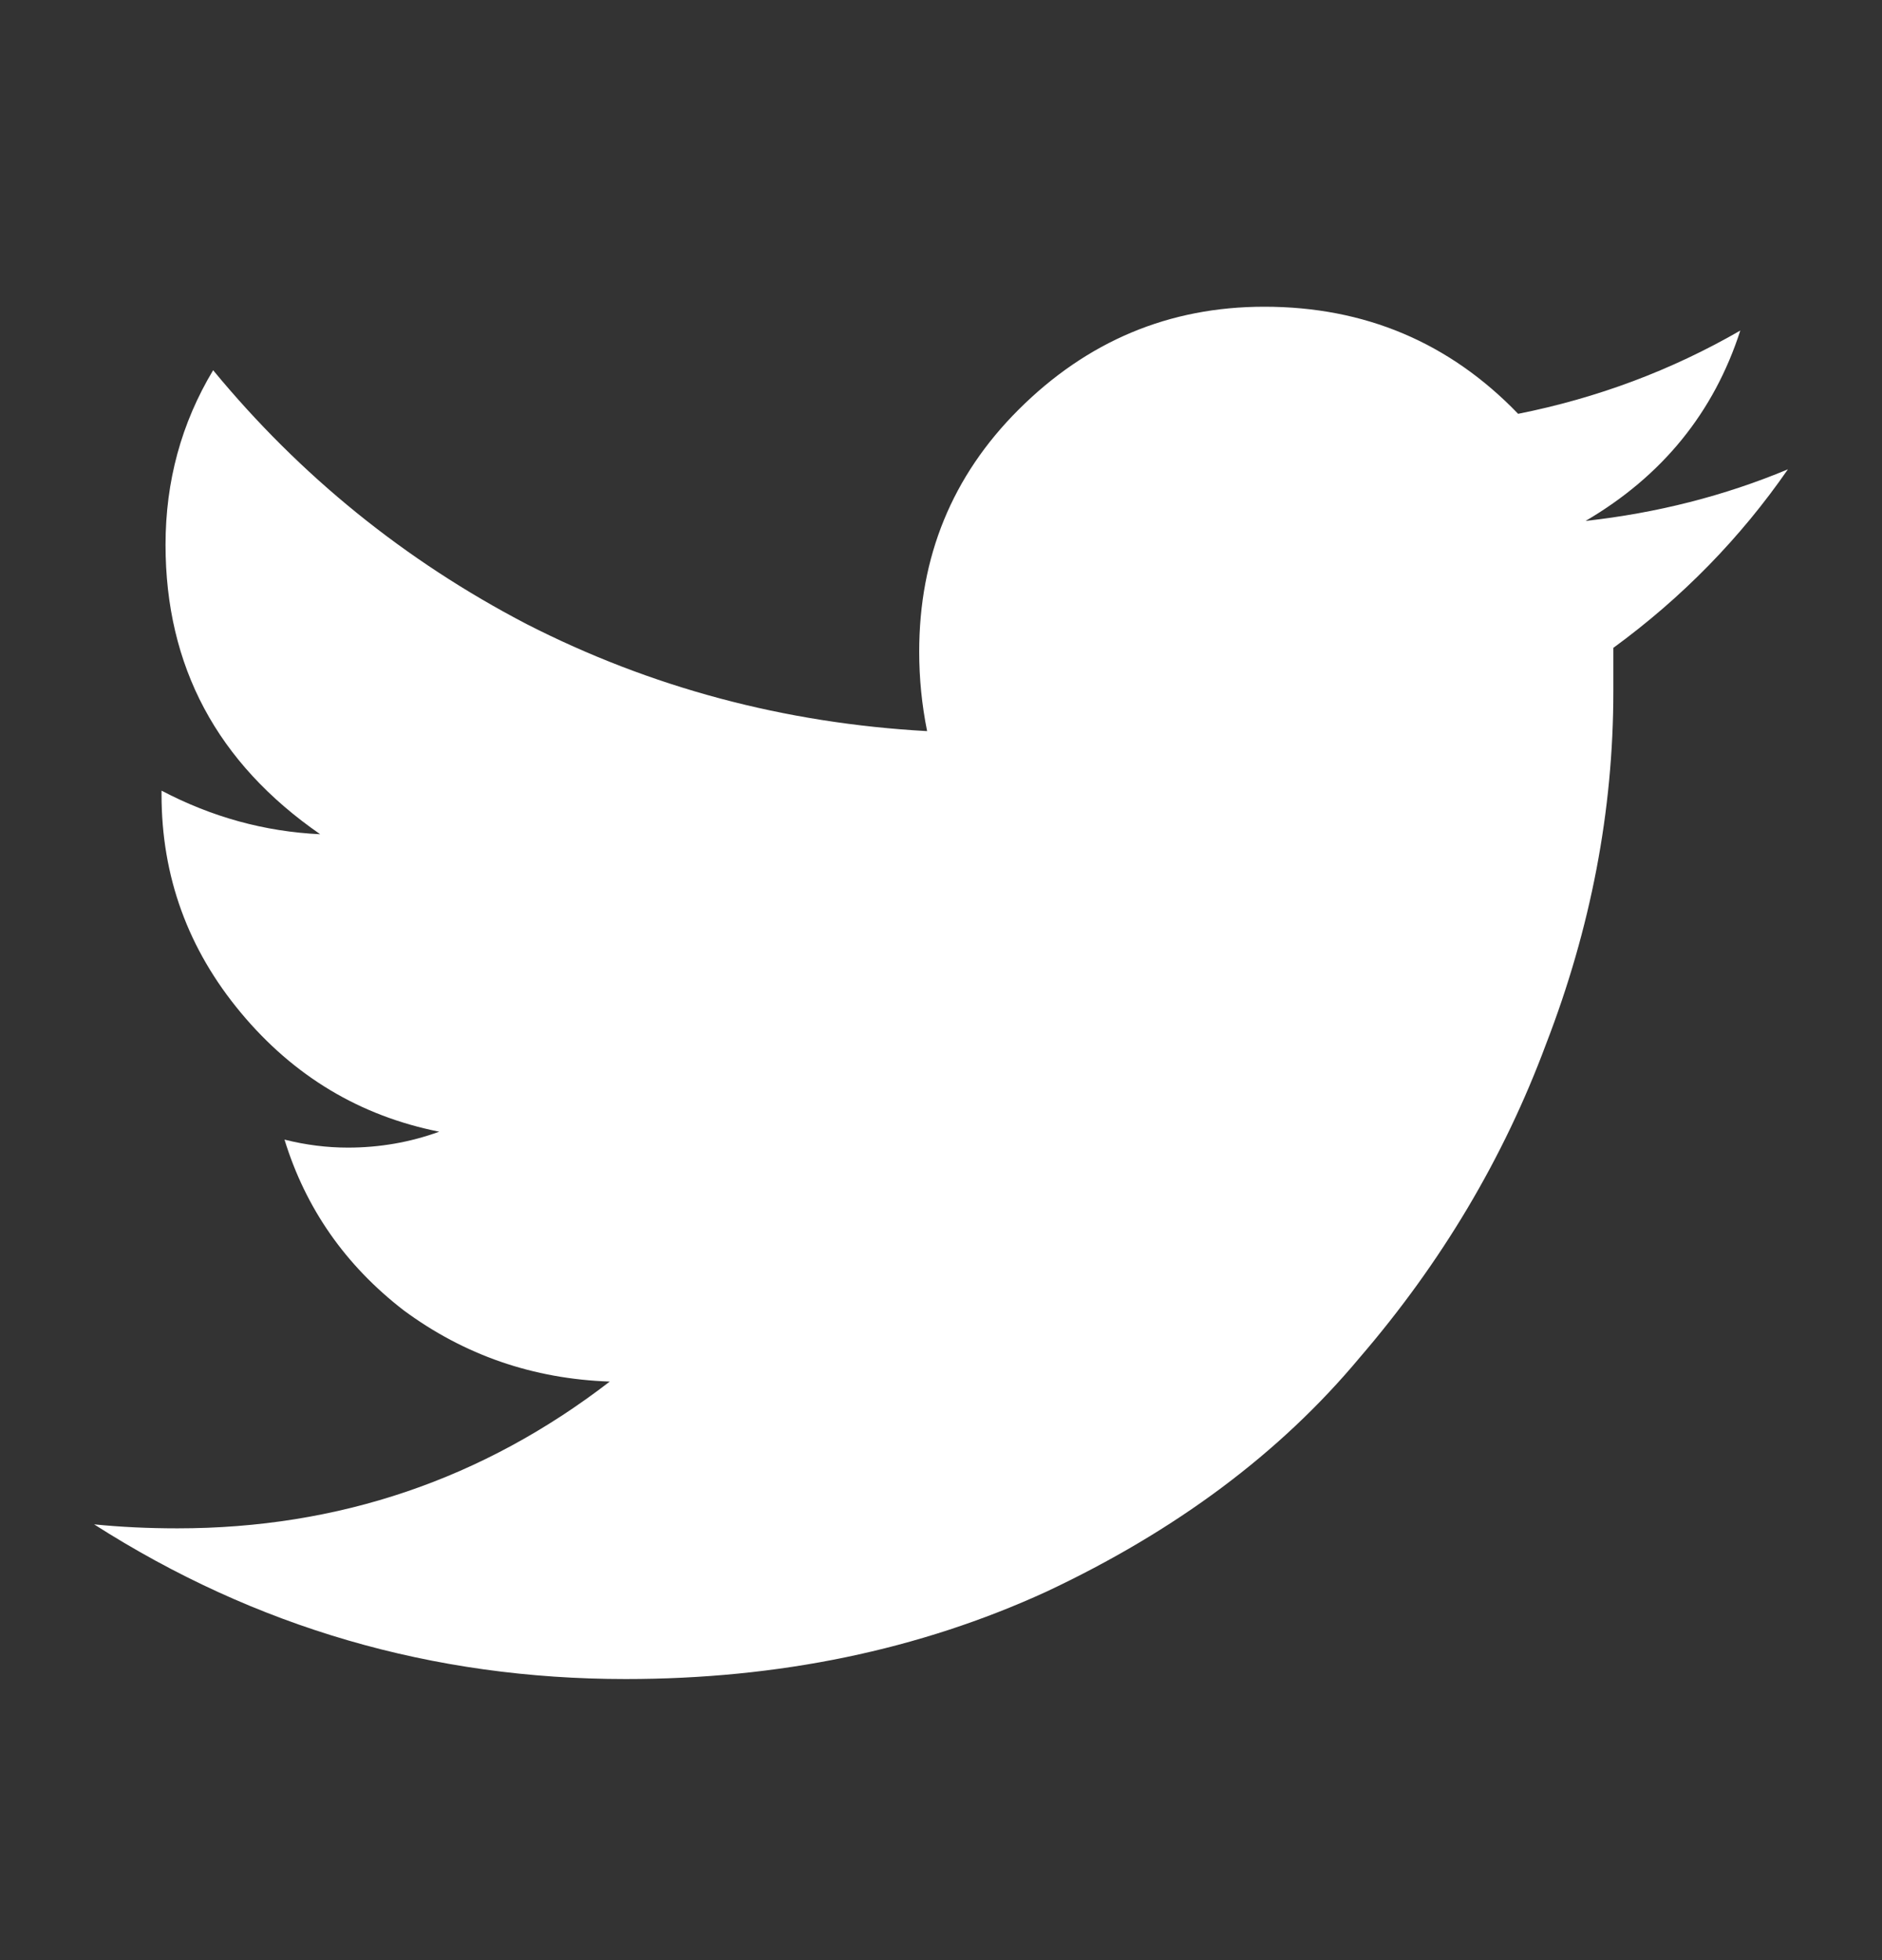 <svg width="24" height="25" viewBox="0 0 24 25" fill="none" xmlns="http://www.w3.org/2000/svg">
<rect x="0" y="0" width="24" height="25" fill="#333333" stroke="none"/>
<path d="M20.574 8.263C20.574 8.465 20.574 8.651 20.574 8.819C20.574 10.337 20.288 11.838 19.714 13.321C19.175 14.771 18.382 16.104 17.337 17.318C16.325 18.532 14.993 19.526 13.341 20.302C11.722 21.044 9.934 21.415 7.978 21.415C5.517 21.415 3.257 20.757 1.2 19.442C1.537 19.476 1.891 19.493 2.262 19.493C4.319 19.493 6.157 18.869 7.776 17.621C6.798 17.587 5.921 17.284 5.146 16.711C4.404 16.137 3.898 15.412 3.628 14.535C3.898 14.603 4.168 14.637 4.437 14.637C4.842 14.637 5.23 14.569 5.601 14.434C4.589 14.232 3.746 13.726 3.072 12.917C2.397 12.107 2.06 11.18 2.06 10.134C2.06 10.101 2.06 10.084 2.06 10.084C2.701 10.421 3.375 10.607 4.083 10.64C2.768 9.73 2.111 8.499 2.111 6.948C2.111 6.138 2.313 5.396 2.718 4.722C3.83 6.071 5.163 7.15 6.714 7.959C8.299 8.769 10.002 9.224 11.823 9.325C11.755 8.988 11.722 8.651 11.722 8.313C11.722 7.099 12.143 6.071 12.986 5.228C13.863 4.351 14.909 3.912 16.123 3.912C17.404 3.912 18.483 4.368 19.36 5.278C20.372 5.076 21.316 4.722 22.193 4.216C21.856 5.261 21.198 6.071 20.22 6.644C21.131 6.543 21.991 6.324 22.8 5.986C22.193 6.863 21.451 7.622 20.574 8.263Z" fill="white"/>
</svg>
